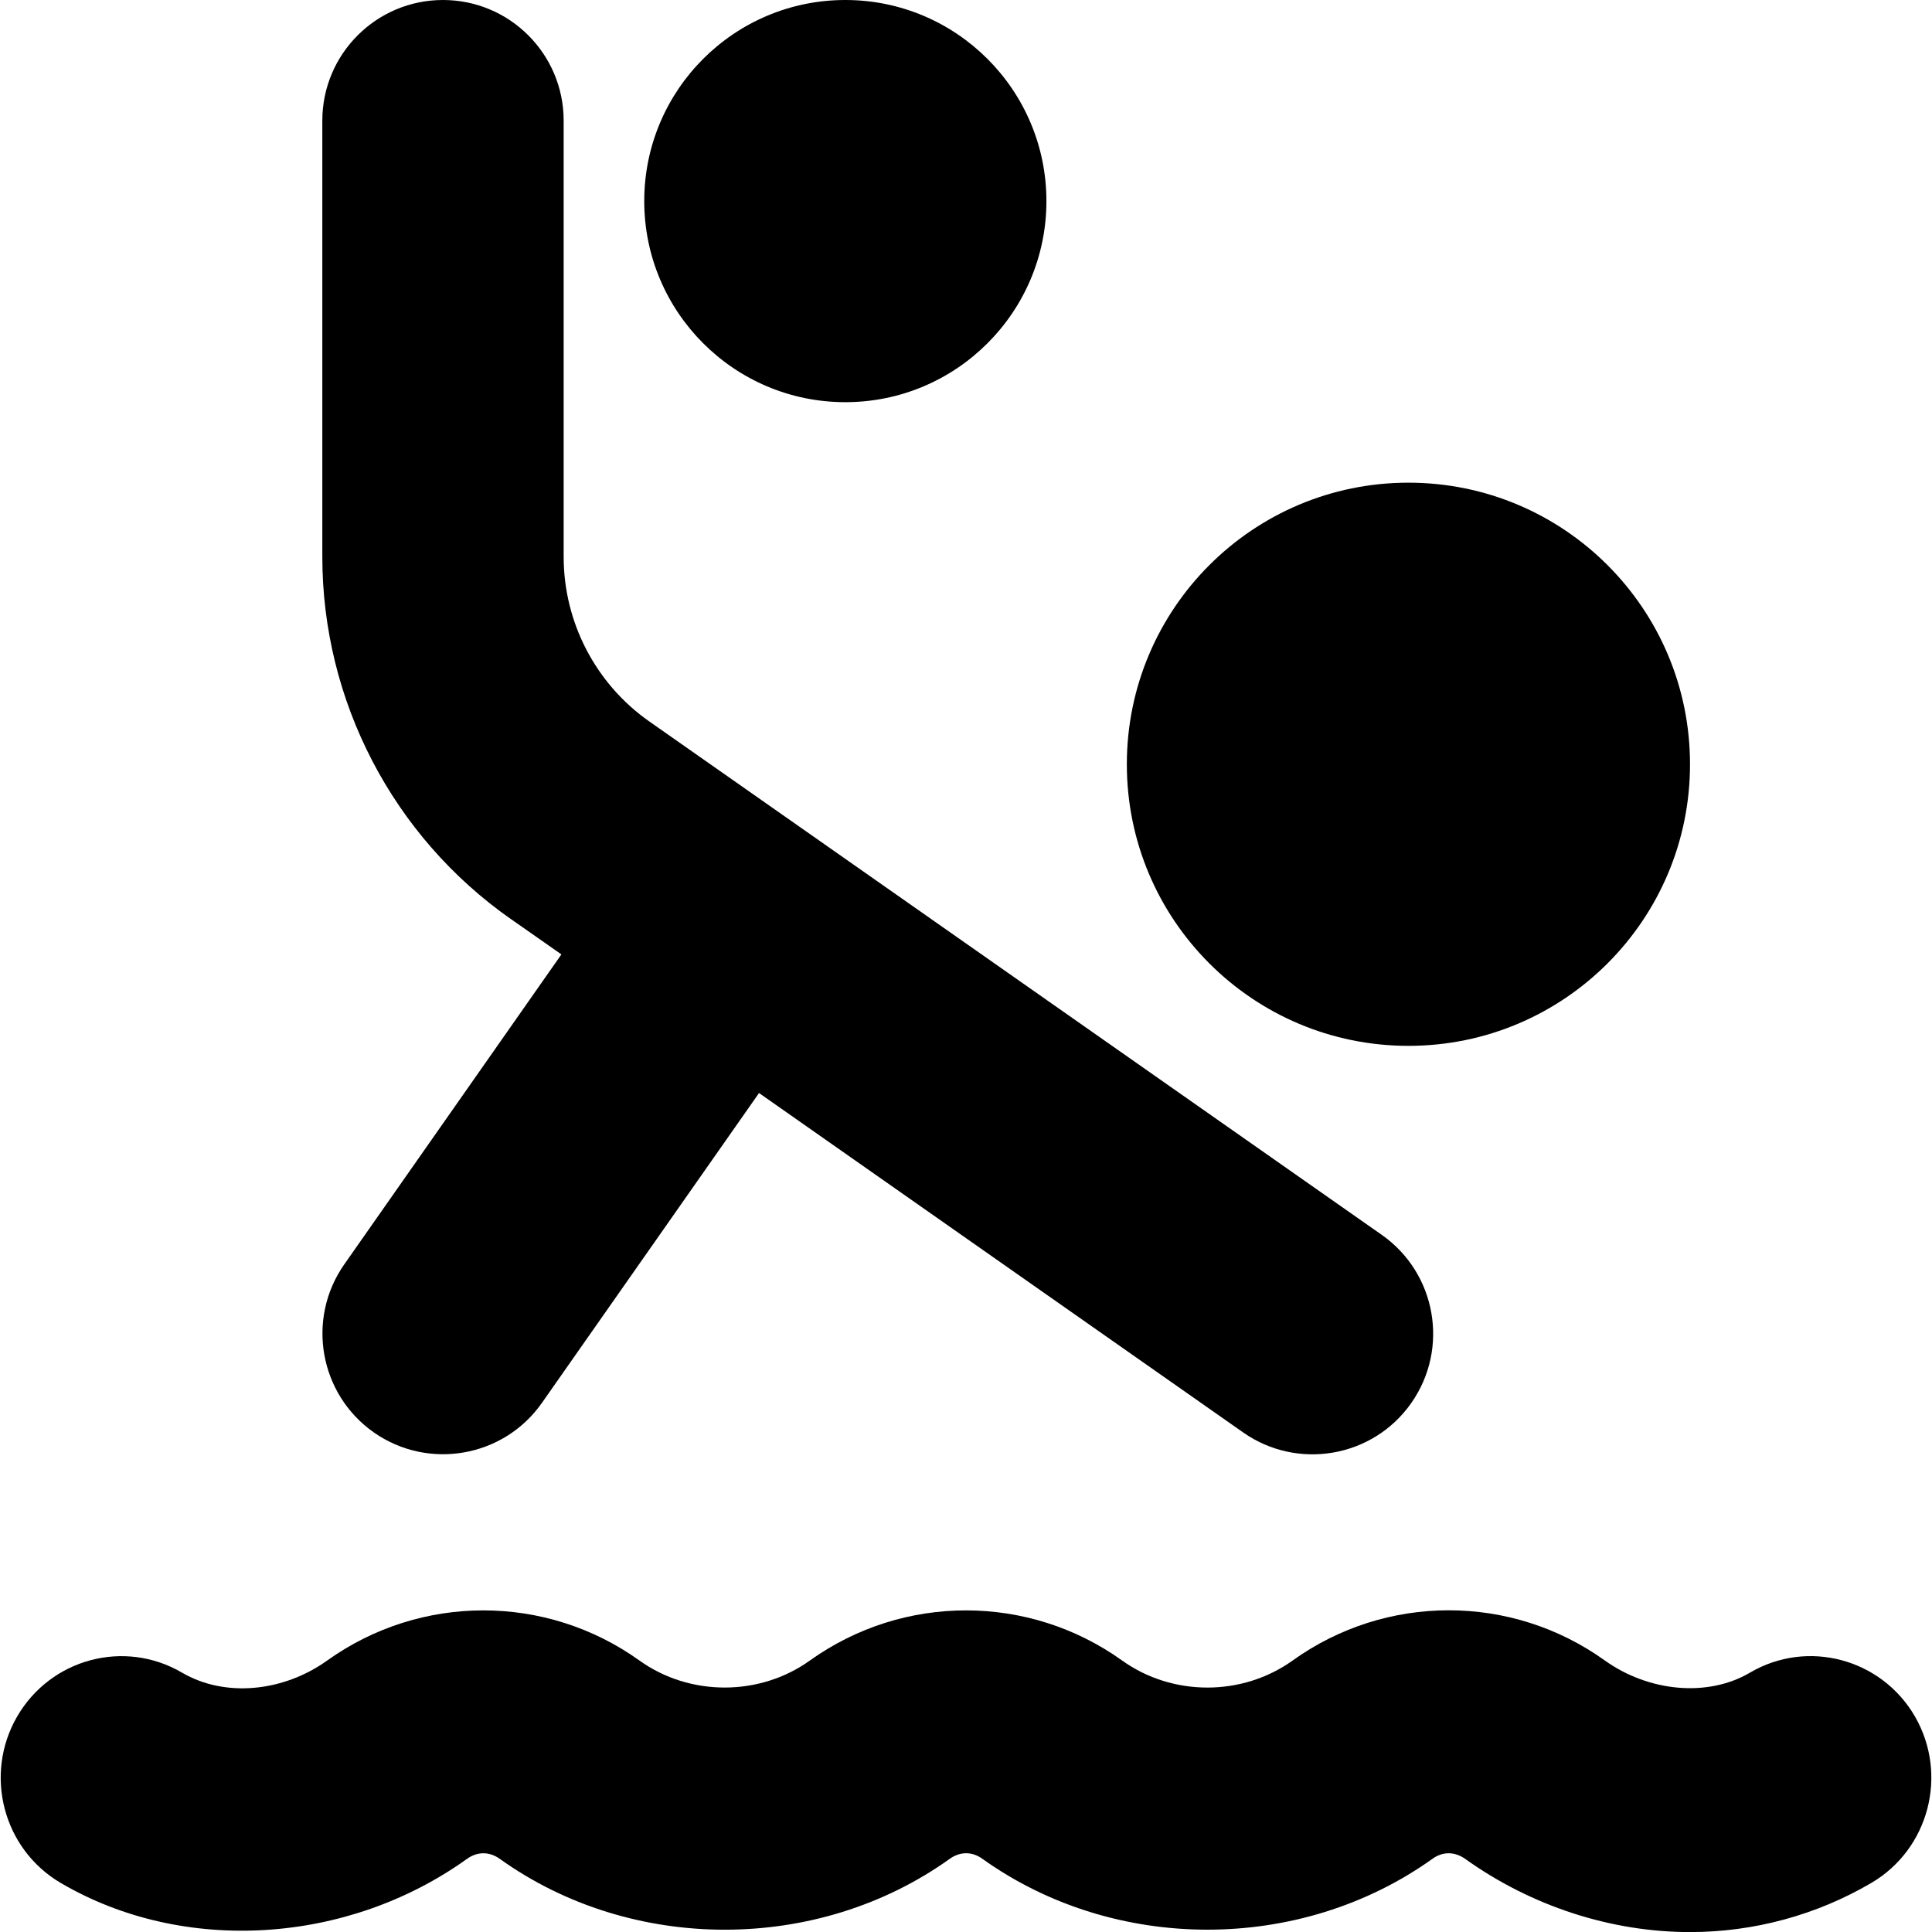 <svg id="Layer_1" viewBox="0 0 24 24" xmlns="http://www.w3.org/2000/svg" data-name="Layer 1"><path d="m8.003 2.498c0-1.38 1.119-2.498 2.498-2.498s2.498 1.119 2.498 2.498-1.119 2.498-2.498 2.498-2.498-1.119-2.498-2.498zm9.493 10.494c1.932 0 3.498-1.566 3.498-3.498s-1.566-3.498-3.498-3.498-3.498 1.566-3.498 3.498 1.566 3.498 3.498 3.498zm6.293 8.332c-.418-.722-1.337-.965-2.05-.546-.528.311-1.262.236-1.802-.15-1.161-.833-2.721-.832-3.88 0-.627.448-1.492.447-2.117 0-1.161-.831-2.719-.831-3.88 0-.624.447-1.492.447-2.116 0-1.16-.831-2.719-.831-3.88 0-.544.389-1.268.463-1.803.15-.716-.419-1.632-.174-2.049.547-.416.721-.173 1.646.543 2.066 1.528.896 3.569.761 5.047-.3.129-.092.277-.092.406 0 1.639 1.174 3.951 1.174 5.59 0 .129-.092.277-.093.406 0 1.641 1.173 3.947 1.174 5.59 0 .127-.092.275-.092.406 0 .82.587 1.812.91 2.794.91.792 0 1.572-.211 2.253-.611.715-.42.957-1.345.542-2.066zm-17.442-9.907.627.439-2.697 3.85c-.475.678-.31 1.613.367 2.088.671.471 1.61.315 2.088-.367l2.697-3.849 6.015 4.217c.671.471 1.61.316 2.088-.367.475-.678.31-1.613-.367-2.088l-9.098-6.377c-.667-.467-1.065-1.232-1.065-2.046v-5.418c0-.828-.671-1.499-1.499-1.499s-1.499.671-1.499 1.499v5.417c0 1.79.875 3.473 2.342 4.501z"/></svg>